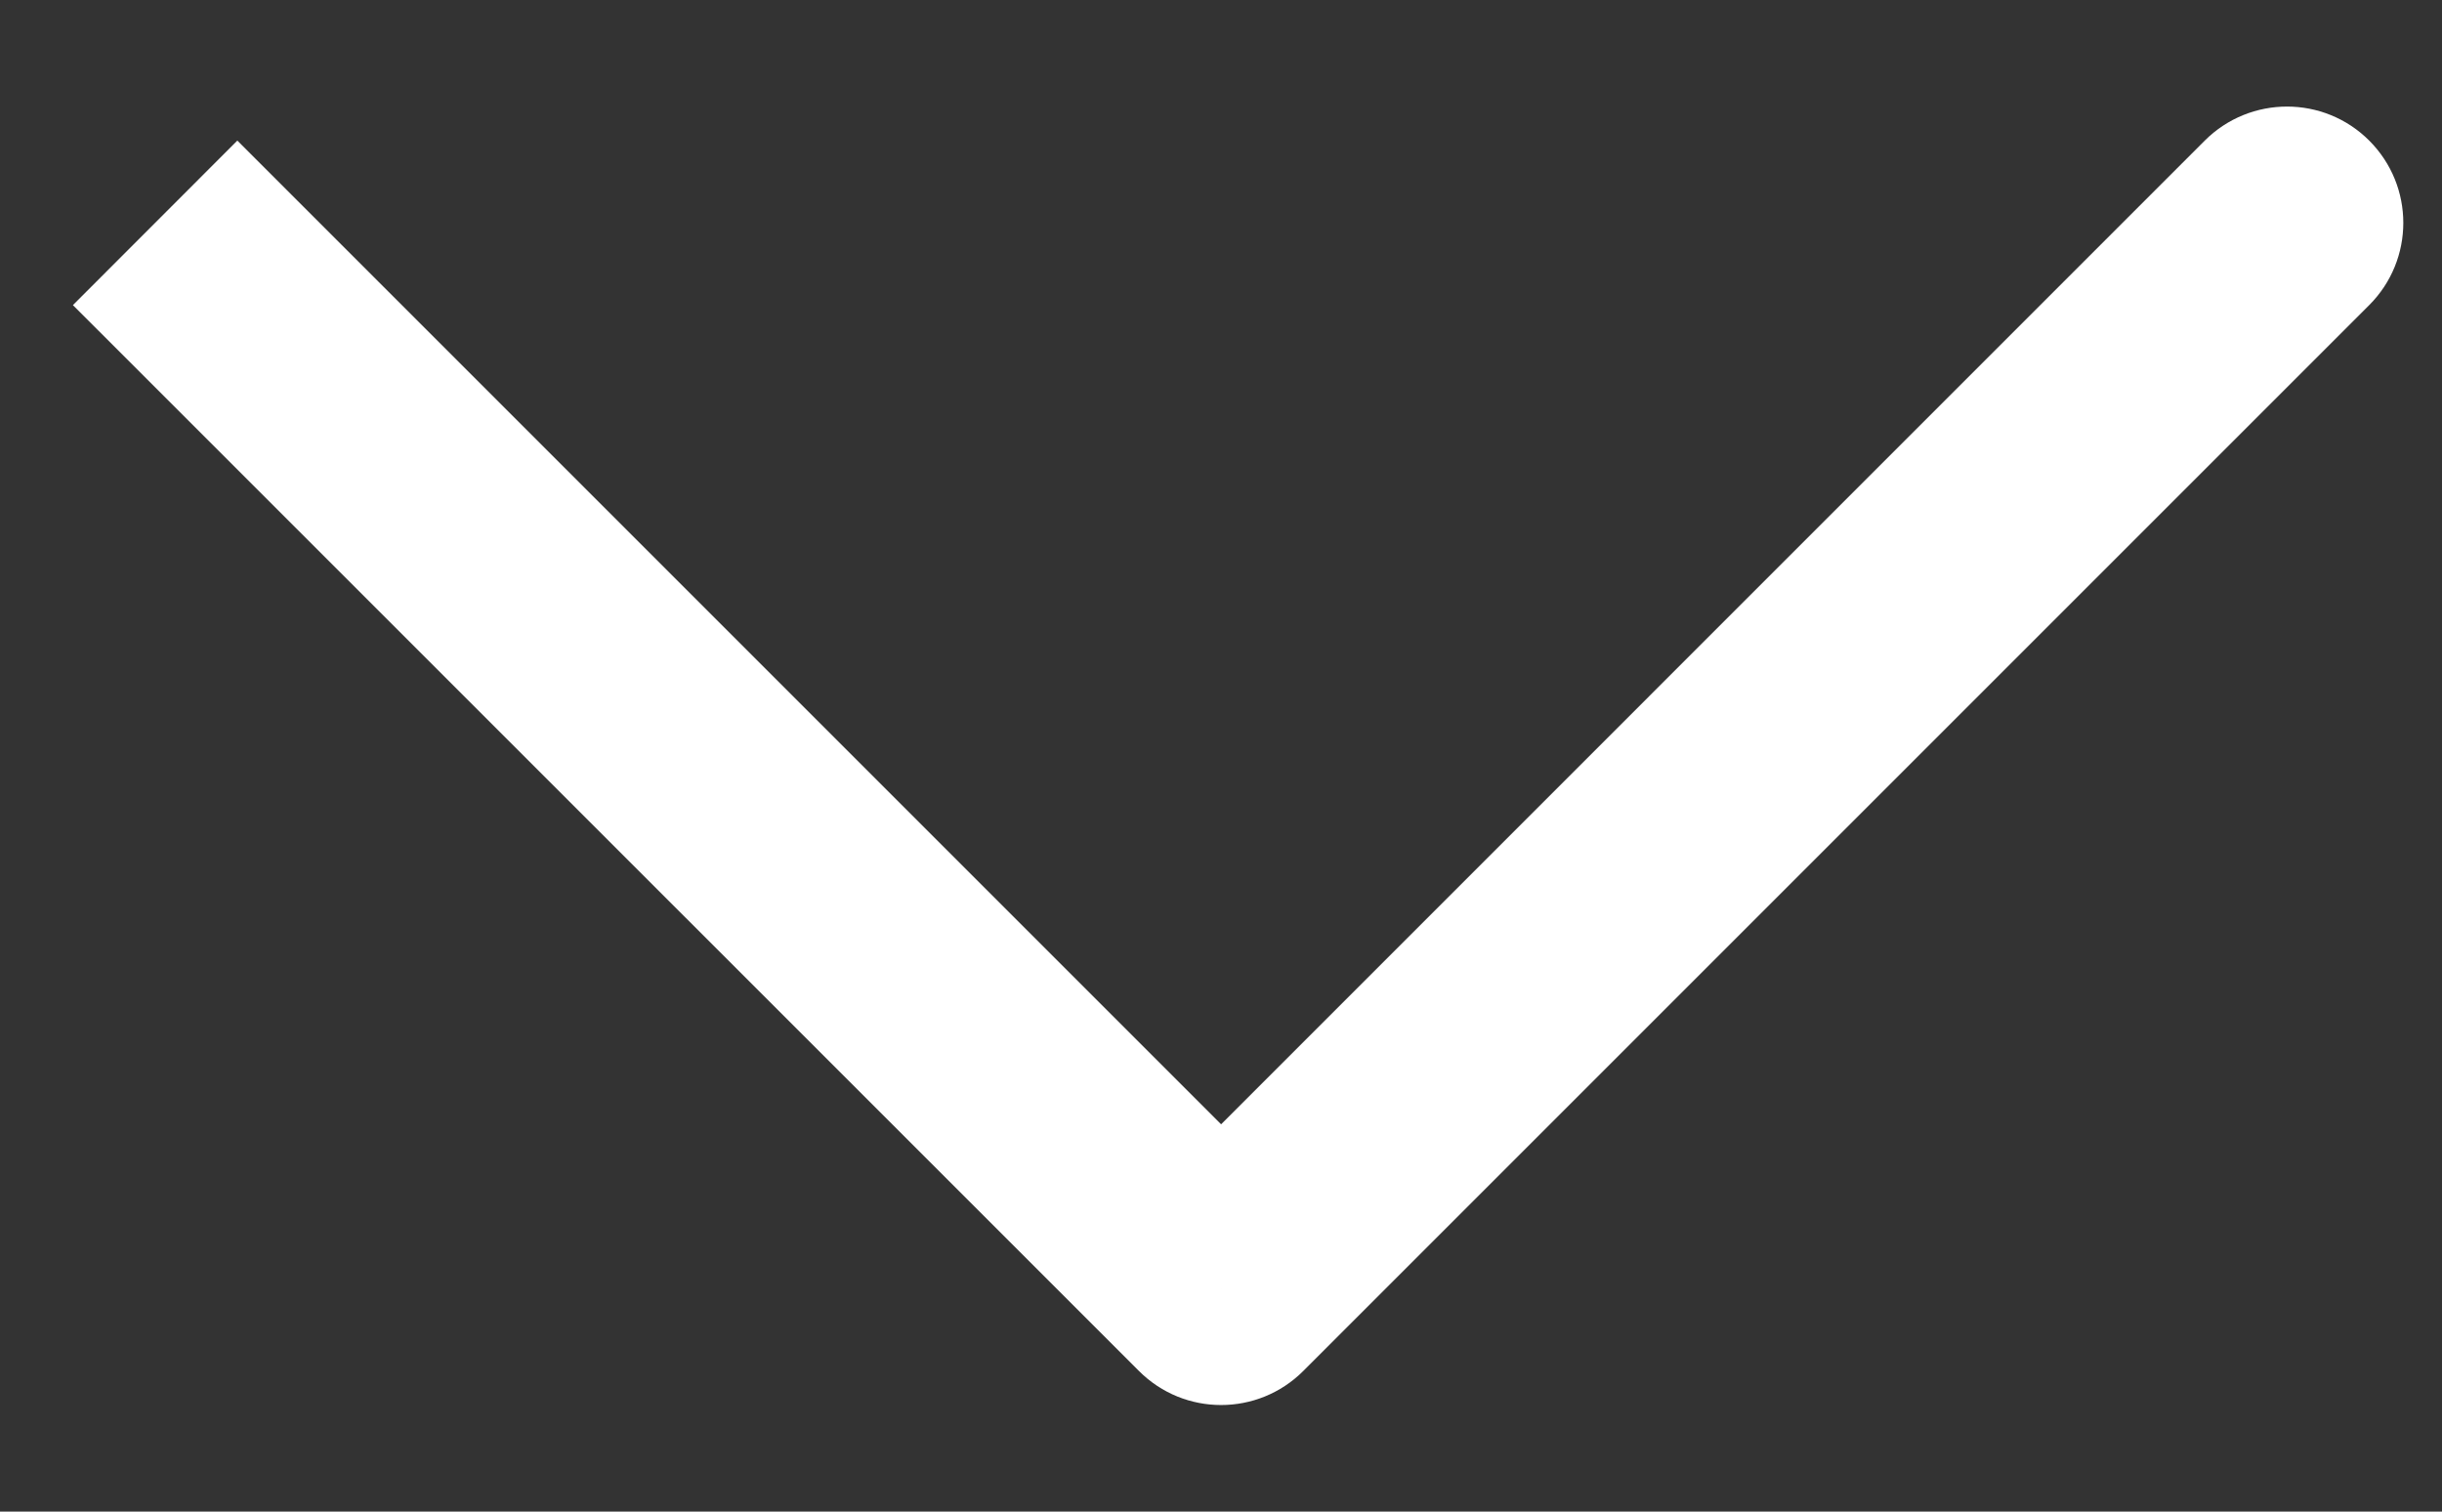 <svg width="21" height="13" viewBox="0 0 21 13" fill="none" xmlns="http://www.w3.org/2000/svg">
    <rect x="0" y="0" width="21" height="13" fill="#333333" stroke="none"/>
    <path d="M10.501 11.083L9.794 11.79C10.184 12.181 10.817 12.181 11.208 11.79L10.501 11.083ZM20.374 2.624C20.765 2.233 20.765 1.6 20.374 1.209C19.984 0.819 19.351 0.819 18.96 1.209L20.374 2.624ZM0.627 2.624L9.794 11.79L11.208 10.376L2.041 1.209L0.627 2.624ZM11.208 11.79L20.374 2.624L18.96 1.209L9.794 10.376L11.208 11.79Z" fill="white"/>
</svg>
